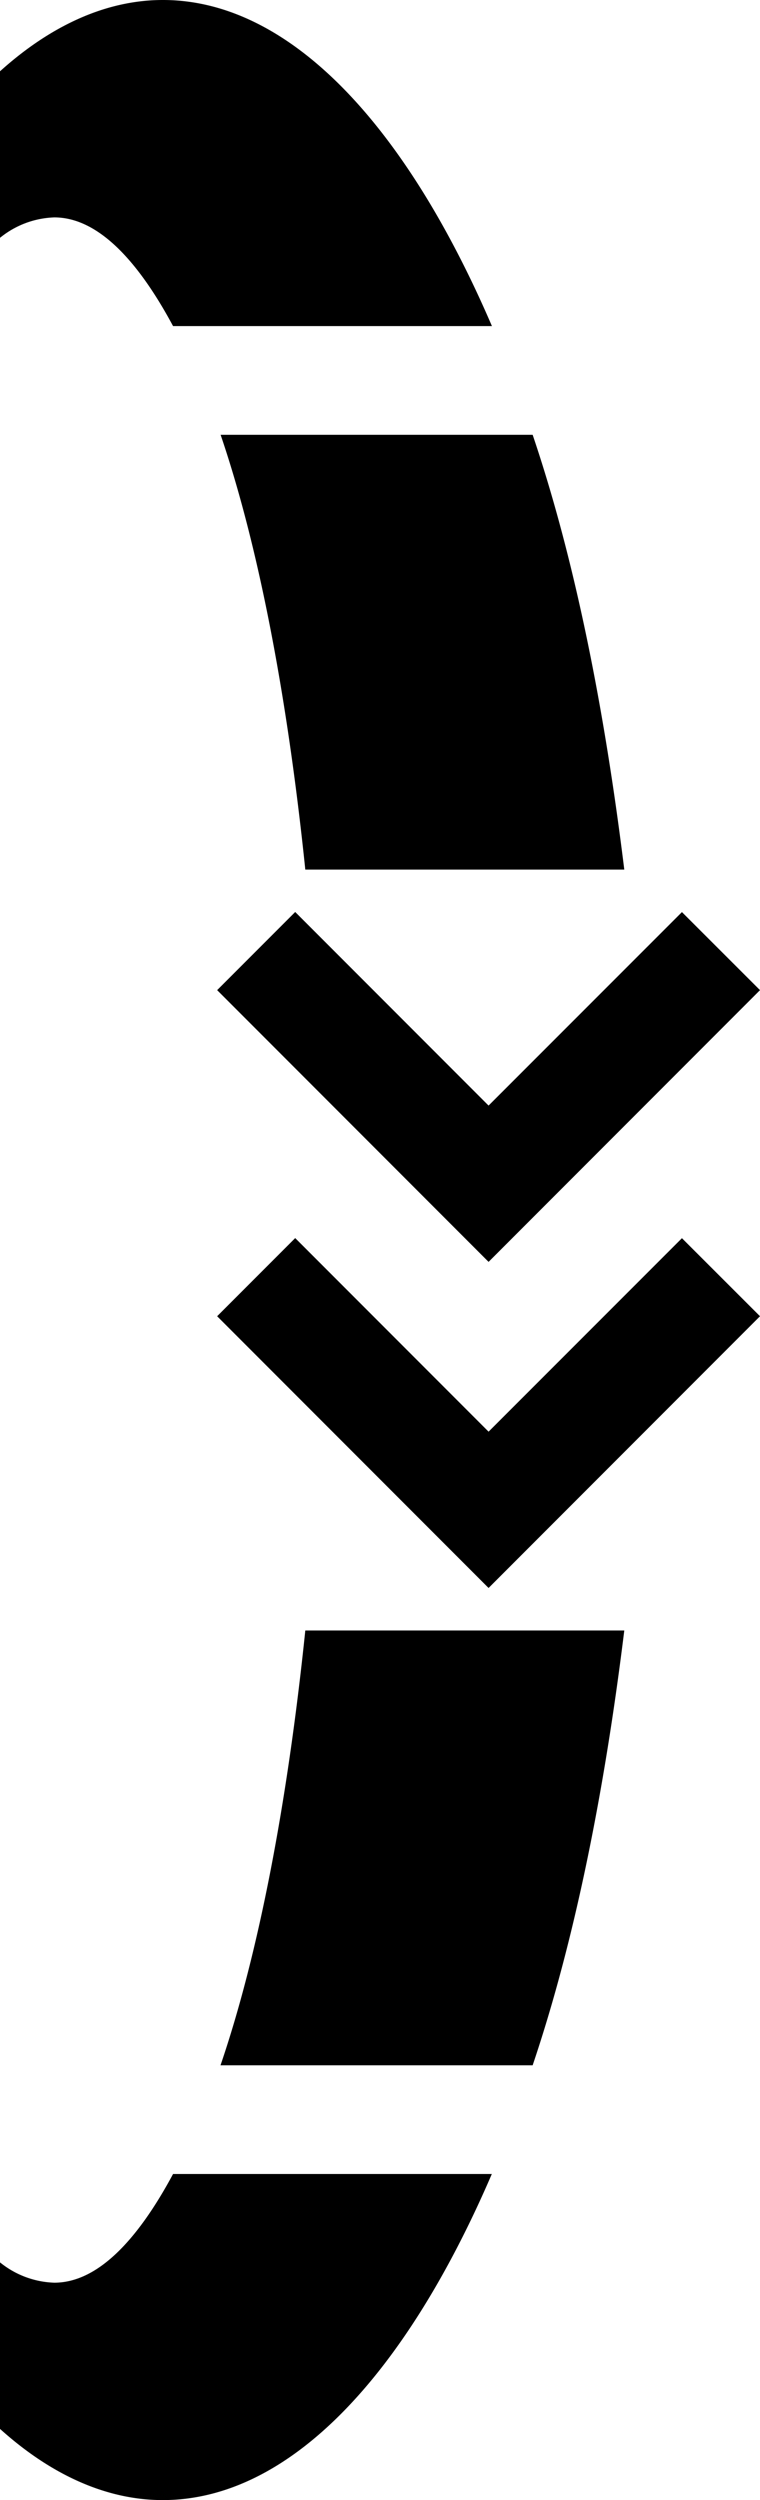<svg xmlns="http://www.w3.org/2000/svg" version="1.0" width="7" height="23"><path d="M2 12.109l.719-.719L4.5 13.171l1.781-1.78.719.718-2.5 2.5-2.5-2.5zM0 .656C.466.236.977 0 1.5 0c1.165 0 2.232 1.144 3.031 3H1.594C1.262 2.382.894 2 .5 2a.835.835 0 0 0-.5.188V.655zm0 20.157A.835.835 0 0 0 .5 21c.394 0 .762-.382 1.094-1H4.53c-.799 1.856-1.866 3-3.031 3-.523 0-1.034-.236-1.5-.656v-1.532zM2.031 4h2.875c.39 1.152.661 2.516.844 4H2.812c-.165-1.59-.429-2.97-.78-4zm0 15c.352-1.03.616-2.41.781-4H5.75c-.183 1.484-.455 2.848-.844 4H2.031z"/><path d="M2 9.109l.719-.719L4.5 10.171l1.781-1.78.719.718-2.5 2.5-2.5-2.5z"/></svg>